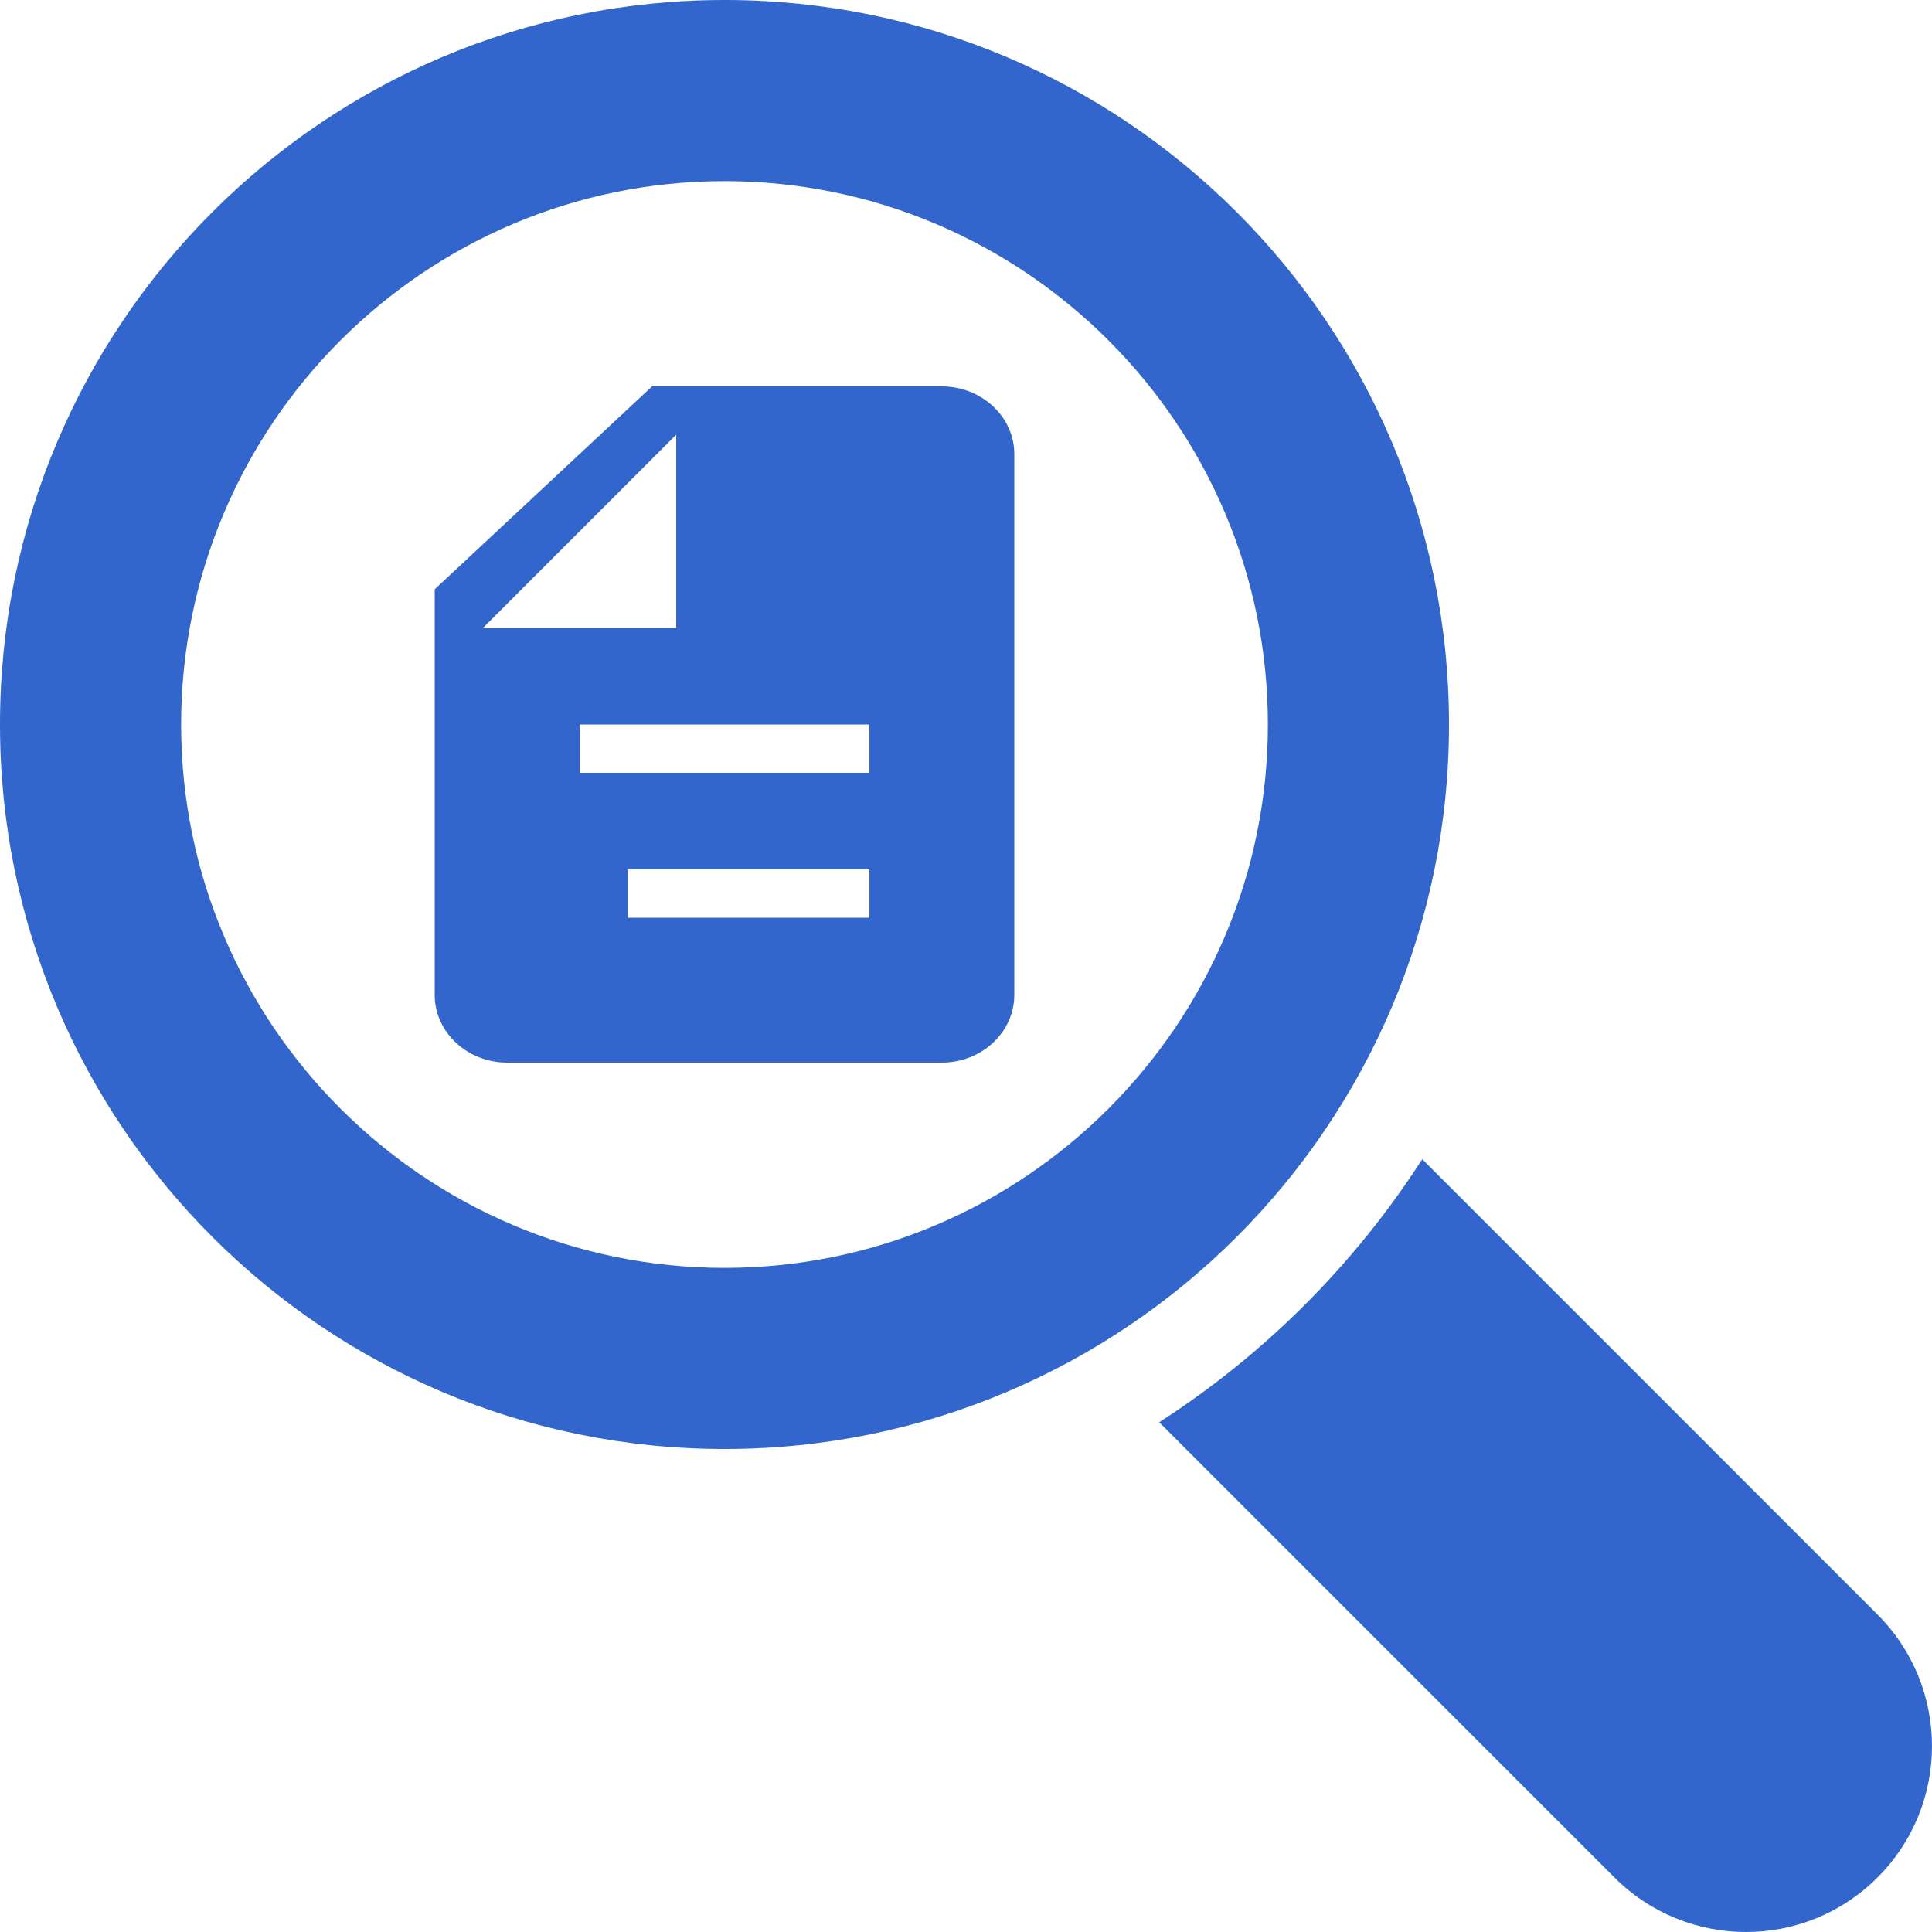 <?xml version="1.0" encoding="UTF-8"?>
<svg width="40px" height="40px" viewBox="0 0 40 40" version="1.1" xmlns="http://www.w3.org/2000/svg" xmlns:xlink="http://www.w3.org/1999/xlink">
    <!-- Generator: Sketch 52.6 (67491) - http://www.bohemiancoding.com/sketch -->
    <title>Group</title>
    <desc>Created with Sketch.</desc>
    <g id="Page-1" stroke="none" stroke-width="1" fill="none" fill-rule="evenodd">
        <g id="Group" transform="translate(20, 20) scale(-1, 1) translate(-20, -20) " fill="#3366CC">
            <g id="iconfinder_search_322497" transform="translate(20, 20) scale(-1, 1) translate(-20, -20) ">
                <path d="M38.871,33.426 L29.446,24 C28.04,26.184 26.184,28.041 24,29.446 L33.426,38.872 C34.931,40.376 37.369,40.376 38.871,38.872 C40.376,37.371 40.376,34.933 38.871,33.426 Z" id="Path"></path>
                <path d="M30,15 C30,6.716 23.284,0 15,0 C6.716,0 0,6.716 0,15 C0,23.284 6.716,30 15,30 C23.284,30 30,23.284 30,15 Z M15,26.25 C8.795,26.25 3.75,21.205 3.75,15 C3.75,8.796 8.795,3.75 15,3.75 C21.204,3.75 26.25,8.796 26.25,15 C26.25,21.205 21.204,26.25 15,26.25 Z" id="Shape" fill-rule="nonzero"></path>
            </g>
            <g id="iconfinder_document_309087" transform="translate(19, 8)" fill-rule="nonzero">
                <path d="M7.5,0 L1.5,0 C0.675,0 0,0.63 0,1.4 L0,12.6 C0,13.37 0.675,14 1.5,14 L10.5,14 C11.325,14 12,13.37 12,12.6 L12,4.2 L7.5,0 Z M9,8 L3,8 L3,7 L9,7 L9,8 Z M8,11 L3,11 L3,10 L8,10 L8,11 Z M7,5 L7,1 L11,5 L7,5 Z" id="Shape"></path>
            </g>
        </g>
    </g>
</svg>